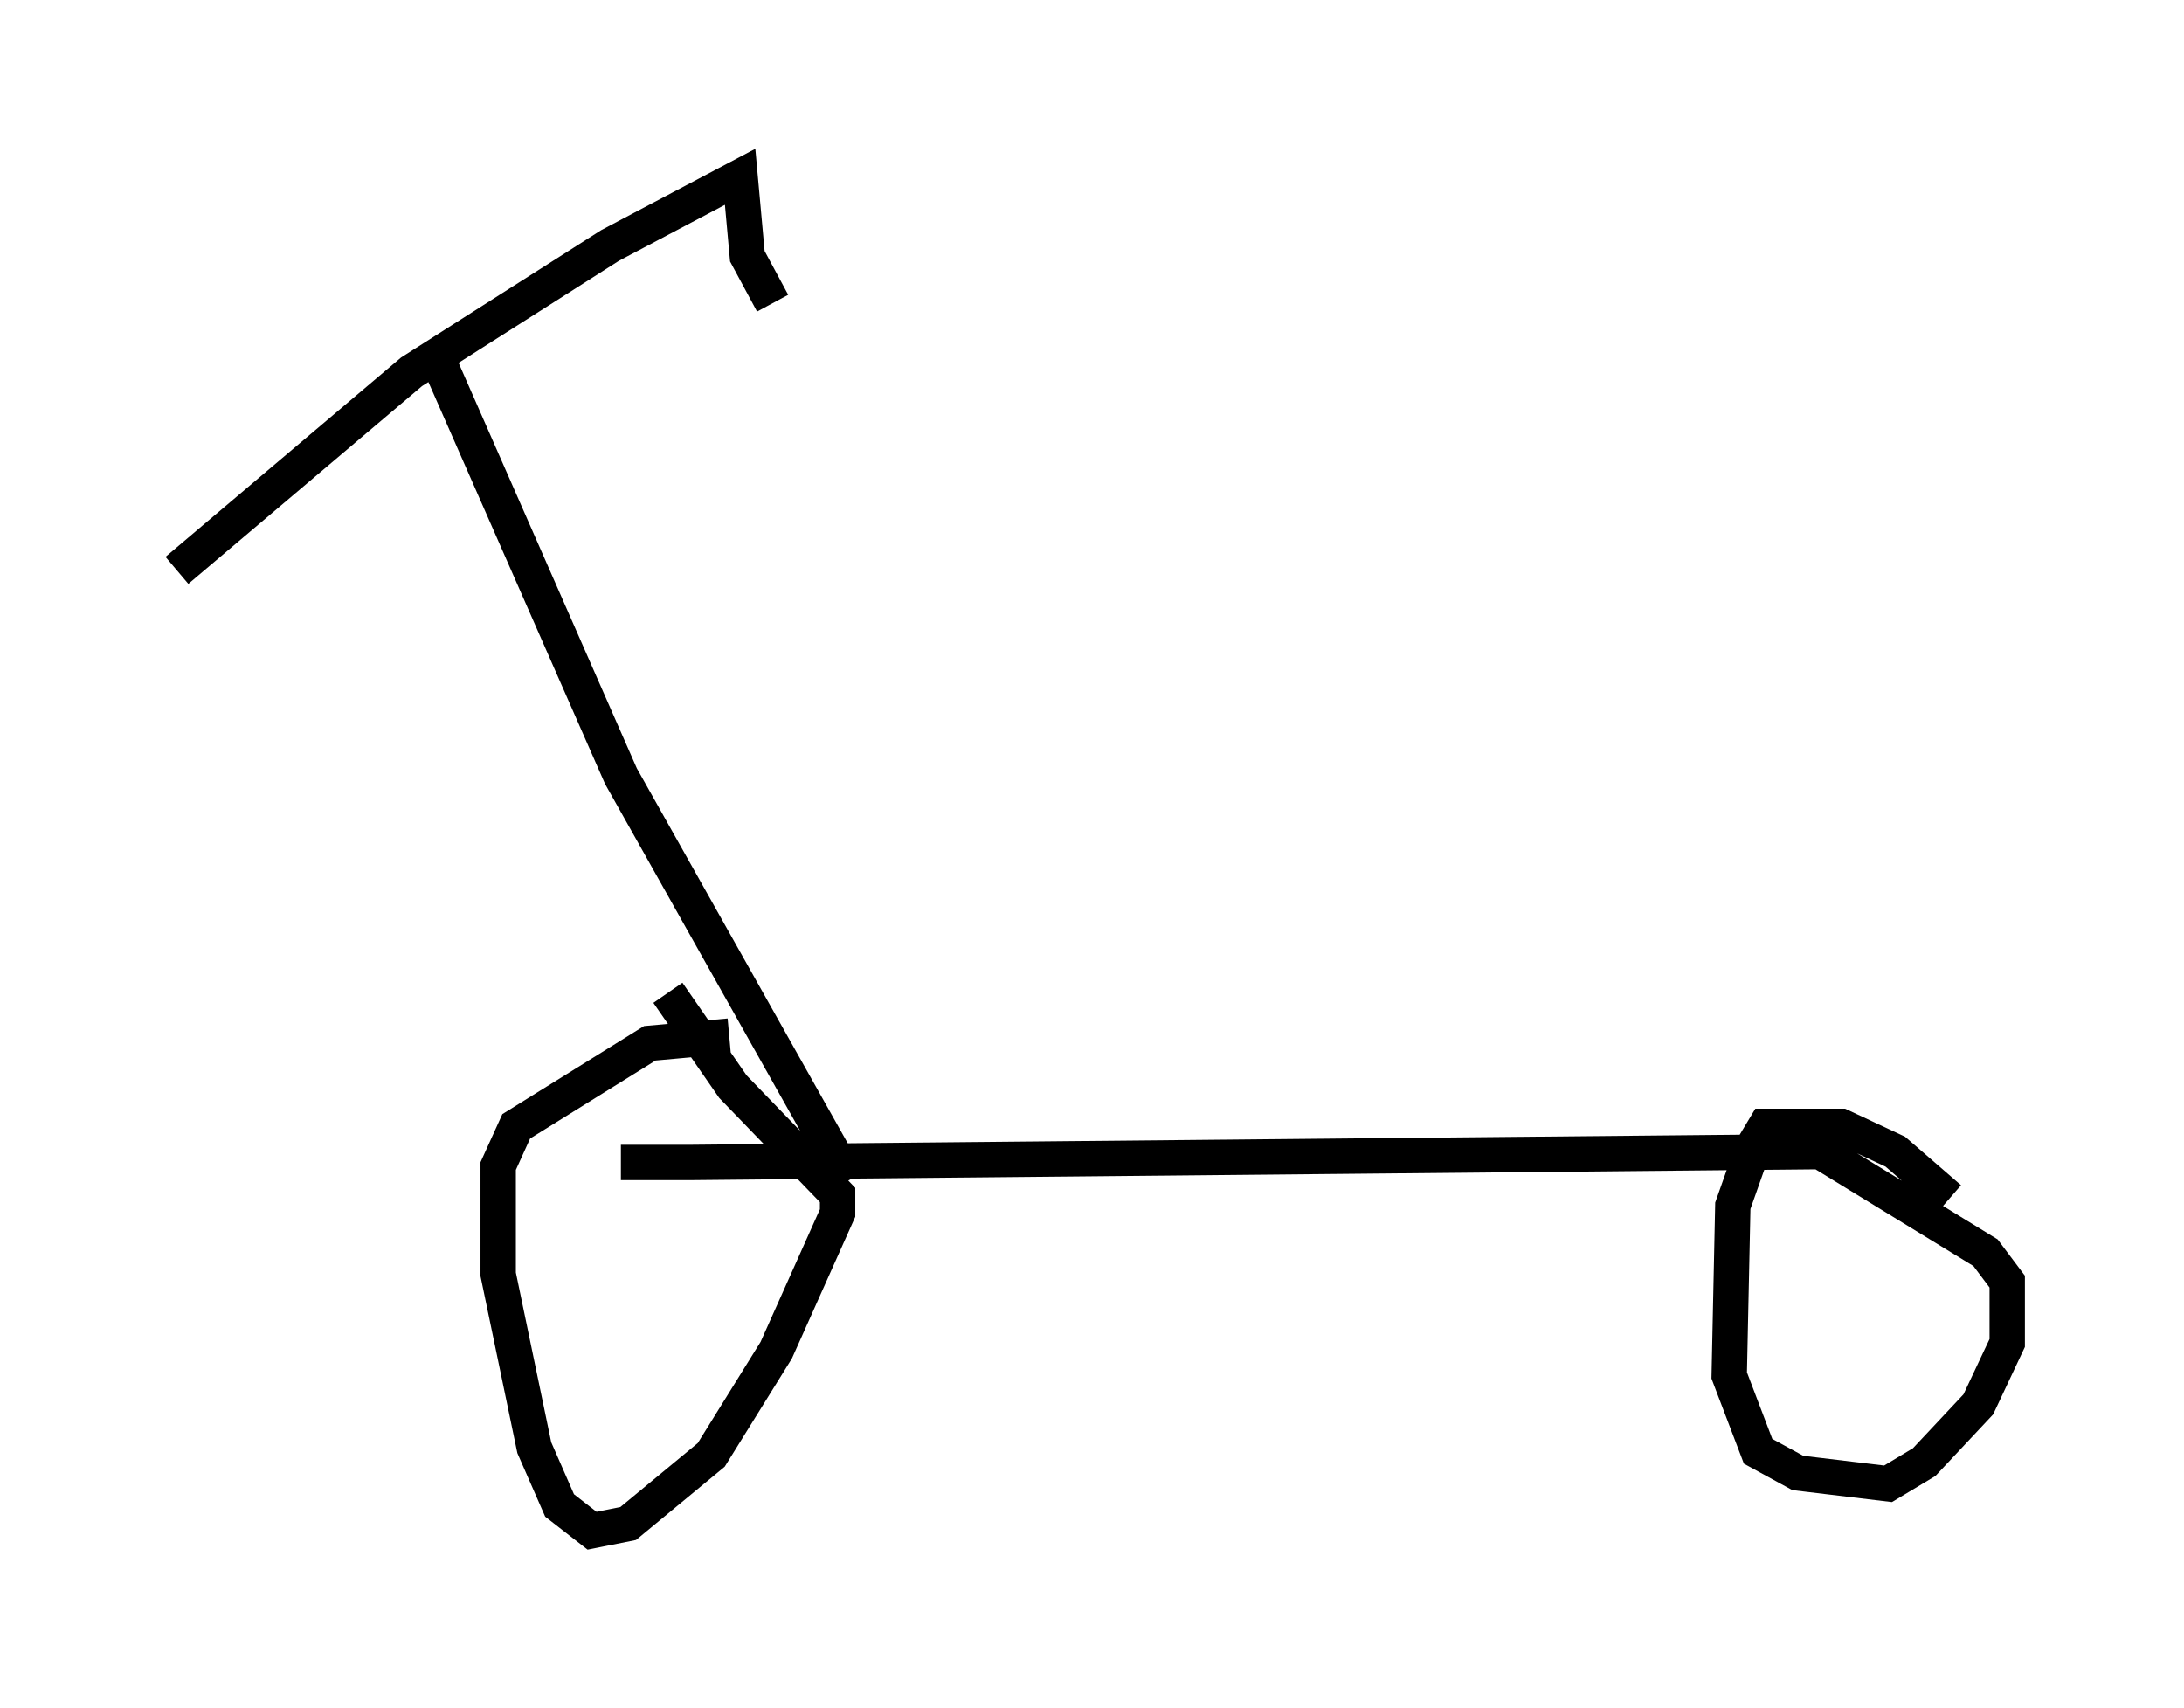 <?xml version="1.0" encoding="utf-8" ?>
<svg baseProfile="full" height="48.282" version="1.1" width="61.757" xmlns="http://www.w3.org/2000/svg" xmlns:ev="http://www.w3.org/2001/xml-events" xmlns:xlink="http://www.w3.org/1999/xlink"><defs /><rect fill="white" height="48.282" width="61.757" x="0" y="0" /><path d="M18.067, 32.665 m-0.51, 0.204 l1.94, 0.0 31.85, -0.306 m3.777, 1.327 l-1.531, -1.327 -1.531, -0.715 l-2.144, 0.0 -0.306, 0.51 l-0.613, 1.735 -0.102, 4.798 l0.817, 2.144 1.123, 0.613 l2.552, 0.306 1.021, -0.613 l1.531, -1.633 0.817, -1.735 l0.0, -1.735 -0.613, -0.817 l-5.002, -3.063 m-30.523, -3.063 l-2.246, 0.204 -3.777, 2.348 l-0.51, 1.123 0.0, 3.063 l1.021, 4.9 0.715, 1.633 l0.919, 0.715 1.021, -0.204 l2.348, -1.94 1.838, -2.96 l1.735, -3.879 0.0, -0.51 l-2.96, -3.063 -1.838, -2.654 m5.104, 5.308 l-6.431, -11.433 -5.206, -11.842 m-7.35, 6.023 l6.635, -5.615 5.615, -3.573 l3.675, -1.94 0.204, 2.246 l0.715, 1.327 " fill="none" stroke="black" stroke-width="1" /></svg>